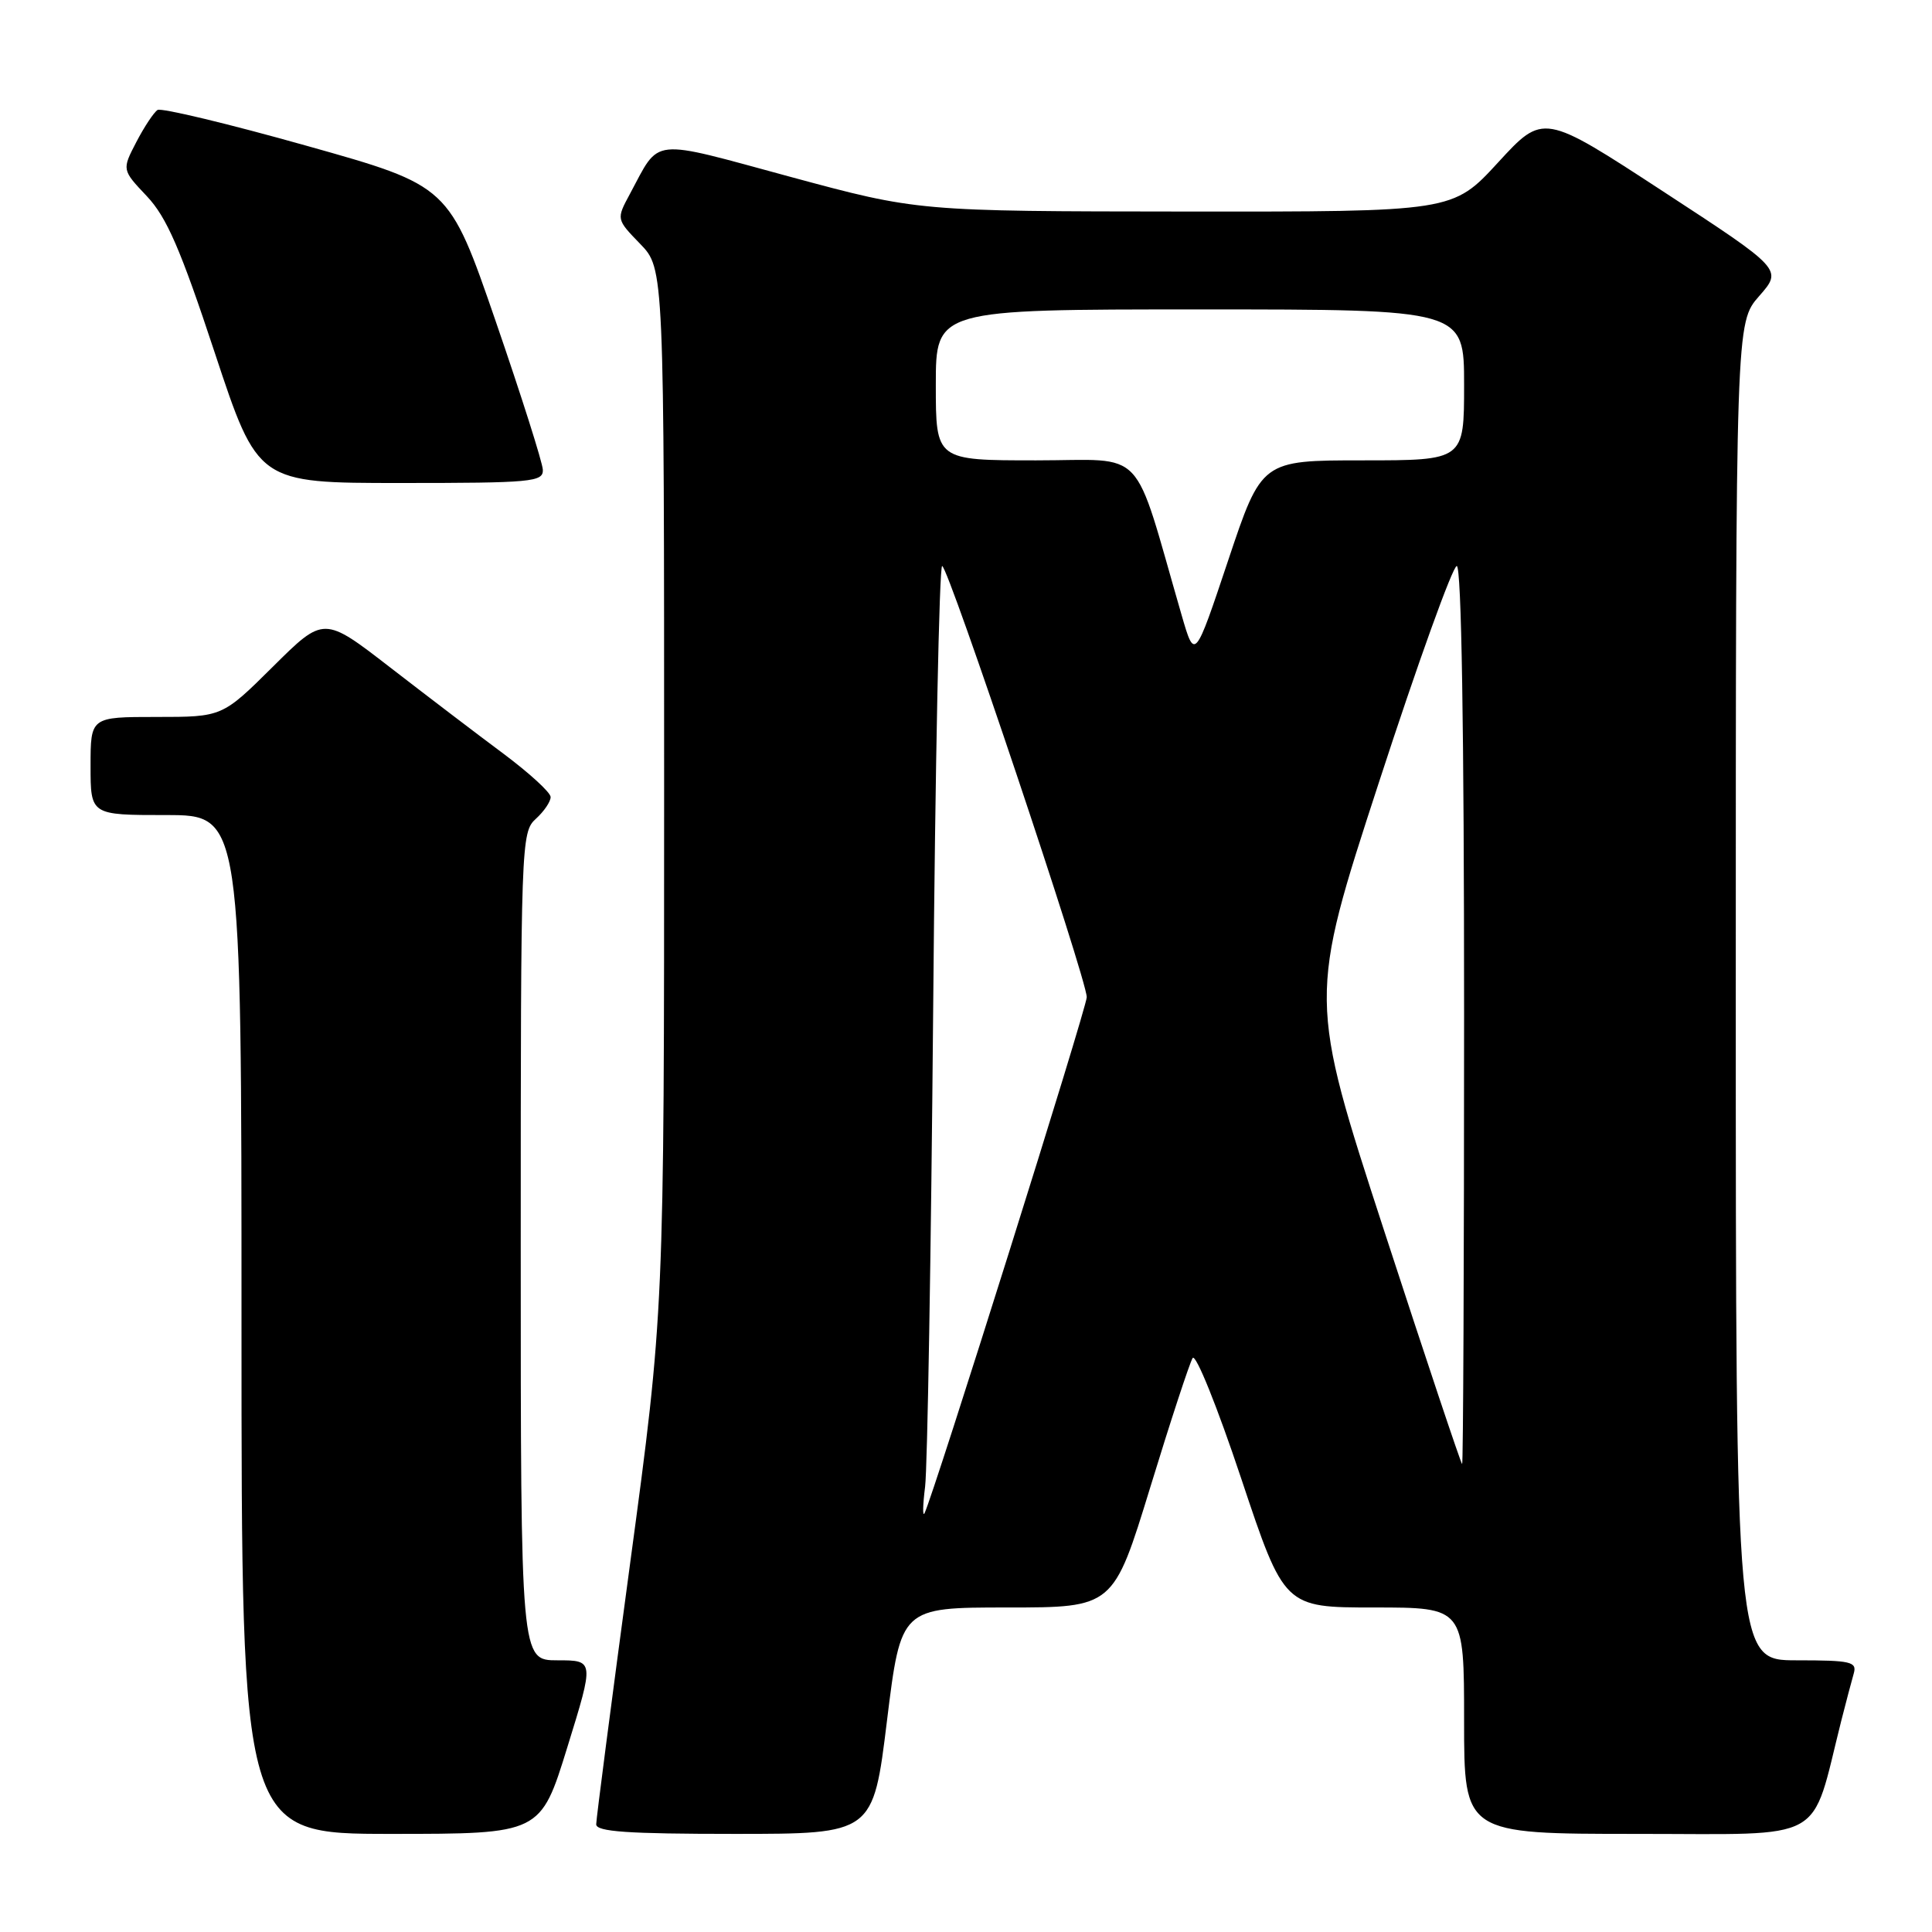 <?xml version="1.0" encoding="UTF-8" standalone="no"?>
<!DOCTYPE svg PUBLIC "-//W3C//DTD SVG 1.1//EN" "http://www.w3.org/Graphics/SVG/1.1/DTD/svg11.dtd" >
<svg xmlns="http://www.w3.org/2000/svg" xmlns:xlink="http://www.w3.org/1999/xlink" version="1.1" viewBox="0 0 256 256">
 <g >
 <path fill="currentColor"
d=" M 75.18 231.50 C 78.74 220.00 78.74 220.00 73.87 220.00 C 69.00 220.00 69.00 220.00 69.00 165.15 C 69.00 111.58 69.05 110.27 71.00 108.50 C 72.10 107.50 72.98 106.20 72.96 105.60 C 72.94 104.99 70.12 102.42 66.71 99.87 C 63.29 97.33 56.54 92.18 51.70 88.44 C 42.91 81.64 42.91 81.64 36.18 88.32 C 29.45 95.00 29.45 95.00 20.72 95.00 C 12.00 95.00 12.00 95.00 12.00 101.50 C 12.00 108.00 12.00 108.00 22.00 108.00 C 32.00 108.00 32.00 108.00 32.00 175.50 C 32.00 243.00 32.00 243.00 51.81 243.00 C 71.63 243.00 71.63 243.00 75.18 231.50 Z  M 117.53 228.00 C 119.38 213.00 119.38 213.00 133.46 213.00 C 147.53 213.00 147.53 213.00 152.42 197.06 C 155.10 188.30 157.63 180.60 158.03 179.95 C 158.43 179.30 161.29 186.38 164.46 195.89 C 170.17 213.00 170.17 213.00 182.08 213.00 C 194.00 213.00 194.00 213.00 194.00 228.00 C 194.00 243.00 194.00 243.00 216.93 243.00 C 242.41 243.00 239.84 244.42 243.98 228.00 C 244.61 225.53 245.35 222.71 245.63 221.75 C 246.08 220.19 245.28 220.00 238.07 220.00 C 230.00 220.00 230.00 220.00 230.00 131.38 C 230.00 42.76 230.00 42.76 233.10 39.23 C 236.20 35.70 236.20 35.70 220.35 25.35 C 204.50 15.00 204.50 15.00 198.50 21.53 C 192.50 28.06 192.50 28.06 157.06 28.03 C 121.62 28.00 121.62 28.00 104.72 23.43 C 85.90 18.33 87.53 18.15 83.46 25.71 C 81.66 29.05 81.66 29.05 84.83 32.32 C 88.00 35.60 88.00 35.60 88.00 104.68 C 88.00 173.77 88.00 173.77 83.50 207.11 C 81.03 225.45 79.00 241.03 79.00 241.73 C 79.00 242.71 83.15 243.00 97.34 243.00 C 115.69 243.00 115.69 243.00 117.53 228.00 Z  M 71.93 62.25 C 71.89 61.29 69.08 52.43 65.68 42.56 C 59.50 24.62 59.50 24.62 40.64 19.32 C 30.27 16.40 21.38 14.27 20.88 14.57 C 20.39 14.88 19.12 16.79 18.07 18.81 C 16.15 22.50 16.15 22.50 19.46 26.00 C 22.09 28.79 23.92 33.00 28.46 46.75 C 34.17 64.00 34.17 64.00 53.08 64.00 C 70.46 64.00 71.99 63.86 71.93 62.25 Z  M 122.58 197.00 C 122.89 194.53 123.37 166.06 123.65 133.75 C 123.92 101.44 124.46 75.00 124.84 75.00 C 125.64 75.00 144.00 129.75 144.00 132.13 C 144.00 133.52 123.77 197.88 122.51 200.50 C 122.24 201.05 122.27 199.47 122.58 197.00 Z  M 183.43 163.15 C 173.38 132.30 173.38 132.30 182.72 103.65 C 187.85 87.89 192.50 75.00 193.03 75.00 C 193.65 75.00 194.00 96.69 194.00 134.50 C 194.00 167.23 193.88 194.00 193.74 194.00 C 193.60 194.00 188.96 180.12 183.43 163.15 Z  M 156.57 81.50 C 149.97 58.72 152.11 61.00 137.30 61.00 C 124.00 61.00 124.00 61.00 124.00 51.00 C 124.00 41.00 124.00 41.00 159.00 41.00 C 194.00 41.00 194.00 41.00 194.00 51.00 C 194.00 61.00 194.00 61.00 180.58 61.00 C 167.17 61.00 167.17 61.00 162.74 74.25 C 158.31 87.50 158.31 87.50 156.57 81.50 Z "/>
</g>
</svg>